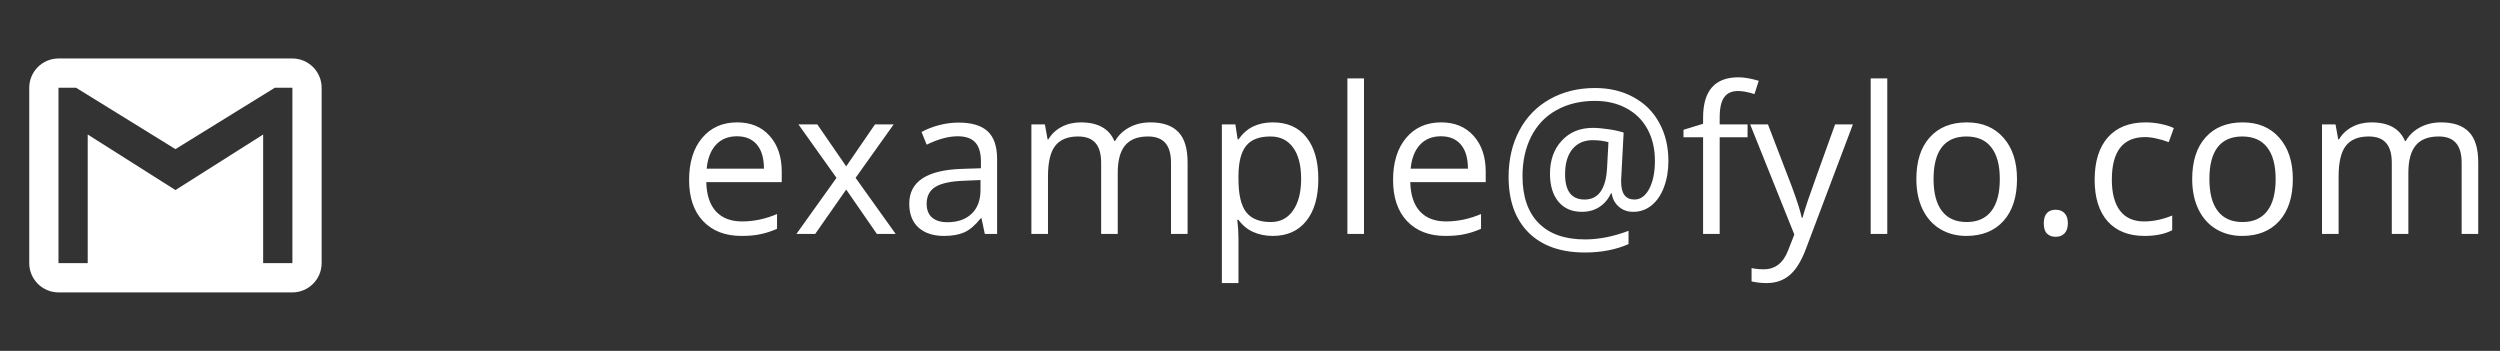 <svg width="171" height="24" viewBox="0 0 171 24" fill="none" xmlns="http://www.w3.org/2000/svg">
<rect x="0" y="0" width="171" height="24" fill="#333333" stroke="none"/>
<g clip-path="url(#clip0_0_351)">
<path d="M50.716 16.137C49.608 16.137 48.733 15.8 48.091 15.125C47.453 14.45 47.134 13.514 47.134 12.315C47.134 11.108 47.43 10.148 48.023 9.438C48.62 8.727 49.419 8.371 50.422 8.371C51.361 8.371 52.103 8.681 52.65 9.301C53.197 9.916 53.471 10.729 53.471 11.741V12.459H48.31C48.332 13.338 48.553 14.006 48.973 14.462C49.397 14.918 49.991 15.146 50.757 15.146C51.563 15.146 52.361 14.977 53.149 14.64V15.651C52.748 15.825 52.368 15.948 52.008 16.02C51.652 16.098 51.222 16.137 50.716 16.137ZM50.408 9.321C49.807 9.321 49.326 9.517 48.966 9.909C48.61 10.301 48.401 10.843 48.337 11.536H52.254C52.254 10.821 52.094 10.274 51.775 9.896C51.456 9.513 51.001 9.321 50.408 9.321ZM57.217 12.165L54.612 8.508H55.904L57.88 11.379L59.849 8.508H61.127L58.523 12.165L61.264 16H59.978L57.88 12.965L55.761 16H54.476L57.217 12.165ZM67.361 16L67.136 14.934H67.081C66.707 15.403 66.334 15.722 65.96 15.891C65.591 16.055 65.128 16.137 64.572 16.137C63.829 16.137 63.246 15.945 62.822 15.562C62.403 15.18 62.193 14.635 62.193 13.929C62.193 12.416 63.403 11.623 65.823 11.55L67.095 11.509V11.044C67.095 10.456 66.967 10.023 66.712 9.745C66.461 9.463 66.058 9.321 65.502 9.321C64.878 9.321 64.171 9.513 63.383 9.896L63.034 9.027C63.403 8.827 63.807 8.67 64.244 8.556C64.686 8.442 65.128 8.385 65.57 8.385C66.463 8.385 67.124 8.583 67.553 8.979C67.986 9.376 68.202 10.012 68.202 10.887V16H67.361ZM64.798 15.2C65.504 15.2 66.058 15.007 66.459 14.619C66.865 14.232 67.067 13.69 67.067 12.992V12.315L65.933 12.363C65.03 12.395 64.379 12.537 63.977 12.787C63.581 13.033 63.383 13.418 63.383 13.942C63.383 14.352 63.506 14.665 63.752 14.879C64.003 15.093 64.351 15.2 64.798 15.2ZM80.097 16V11.126C80.097 10.529 79.969 10.082 79.714 9.786C79.459 9.485 79.062 9.335 78.524 9.335C77.818 9.335 77.296 9.538 76.959 9.943C76.622 10.349 76.453 10.973 76.453 11.816V16H75.318V11.126C75.318 10.529 75.191 10.082 74.936 9.786C74.68 9.485 74.282 9.335 73.739 9.335C73.028 9.335 72.507 9.549 72.174 9.978C71.846 10.401 71.682 11.099 71.682 12.069V16H70.547V8.508H71.47L71.654 9.533H71.709C71.923 9.169 72.224 8.884 72.611 8.679C73.003 8.474 73.441 8.371 73.924 8.371C75.095 8.371 75.861 8.795 76.221 9.643H76.275C76.499 9.251 76.822 8.941 77.246 8.713C77.67 8.485 78.153 8.371 78.695 8.371C79.543 8.371 80.176 8.59 80.596 9.027C81.019 9.46 81.231 10.155 81.231 11.112V16H80.097ZM87.062 16.137C86.575 16.137 86.128 16.048 85.723 15.87C85.322 15.688 84.984 15.41 84.711 15.036H84.629C84.684 15.474 84.711 15.888 84.711 16.28V19.363H83.576V8.508H84.499L84.656 9.533H84.711C85.003 9.123 85.342 8.827 85.73 8.645C86.117 8.462 86.561 8.371 87.062 8.371C88.056 8.371 88.822 8.711 89.359 9.39C89.902 10.069 90.173 11.021 90.173 12.247C90.173 13.477 89.897 14.435 89.346 15.118C88.799 15.797 88.038 16.137 87.062 16.137ZM86.898 9.335C86.133 9.335 85.579 9.547 85.237 9.971C84.895 10.395 84.72 11.069 84.711 11.994V12.247C84.711 13.3 84.886 14.054 85.237 14.51C85.588 14.961 86.151 15.187 86.926 15.187C87.573 15.187 88.079 14.925 88.443 14.4C88.812 13.876 88.997 13.154 88.997 12.233C88.997 11.299 88.812 10.584 88.443 10.087C88.079 9.586 87.564 9.335 86.898 9.335ZM93.297 16H92.162V5.363H93.297V16ZM98.868 16.137C97.761 16.137 96.886 15.8 96.243 15.125C95.605 14.45 95.286 13.514 95.286 12.315C95.286 11.108 95.582 10.148 96.175 9.438C96.772 8.727 97.572 8.371 98.574 8.371C99.513 8.371 100.256 8.681 100.803 9.301C101.35 9.916 101.623 10.729 101.623 11.741V12.459H96.462C96.485 13.338 96.706 14.006 97.125 14.462C97.549 14.918 98.144 15.146 98.909 15.146C99.716 15.146 100.513 14.977 101.302 14.64V15.651C100.901 15.825 100.52 15.948 100.16 16.02C99.805 16.098 99.374 16.137 98.868 16.137ZM98.561 9.321C97.959 9.321 97.478 9.517 97.118 9.909C96.763 10.301 96.553 10.843 96.489 11.536H100.406C100.406 10.821 100.247 10.274 99.928 9.896C99.609 9.513 99.153 9.321 98.561 9.321ZM114.119 11.017C114.119 11.664 114.019 12.256 113.818 12.794C113.618 13.332 113.335 13.749 112.971 14.045C112.606 14.341 112.187 14.489 111.713 14.489C111.321 14.489 110.991 14.371 110.722 14.134C110.453 13.897 110.293 13.594 110.243 13.225H110.188C110.006 13.621 109.744 13.931 109.402 14.154C109.065 14.378 108.664 14.489 108.199 14.489C107.516 14.489 106.98 14.257 106.593 13.792C106.21 13.323 106.019 12.687 106.019 11.885C106.019 10.955 106.287 10.201 106.825 9.622C107.363 9.039 108.069 8.747 108.944 8.747C109.254 8.747 109.605 8.777 109.997 8.836C110.389 8.891 110.742 8.968 111.057 9.068L110.886 12.281V12.432C110.886 13.243 111.189 13.648 111.795 13.648C112.21 13.648 112.547 13.405 112.807 12.917C113.066 12.425 113.196 11.787 113.196 11.003C113.196 10.178 113.028 9.456 112.69 8.836C112.353 8.216 111.872 7.74 111.248 7.407C110.628 7.07 109.915 6.901 109.108 6.901C108.092 6.901 107.208 7.113 106.456 7.537C105.704 7.956 105.13 8.558 104.733 9.342C104.337 10.121 104.139 11.023 104.139 12.049C104.139 13.439 104.506 14.508 105.239 15.255C105.973 16.002 107.03 16.376 108.411 16.376C109.368 16.376 110.362 16.18 111.392 15.788V16.697C110.517 17.08 109.523 17.271 108.411 17.271C106.757 17.271 105.472 16.818 104.556 15.911C103.644 15 103.188 13.728 103.188 12.097C103.188 10.912 103.432 9.857 103.92 8.932C104.408 8.007 105.103 7.291 106.005 6.785C106.907 6.275 107.942 6.02 109.108 6.02C110.088 6.02 110.959 6.227 111.72 6.642C112.485 7.052 113.076 7.637 113.49 8.398C113.91 9.155 114.119 10.028 114.119 11.017ZM107.051 11.912C107.051 13.07 107.495 13.648 108.384 13.648C109.327 13.648 109.84 12.935 109.922 11.509L110.018 9.725C109.689 9.633 109.332 9.588 108.944 9.588C108.352 9.588 107.887 9.793 107.55 10.203C107.217 10.613 107.051 11.183 107.051 11.912ZM119.533 9.39H117.626V16H116.491V9.39H115.151V8.877L116.491 8.467V8.05C116.491 6.209 117.296 5.288 118.904 5.288C119.301 5.288 119.766 5.368 120.299 5.527L120.005 6.437C119.567 6.295 119.194 6.225 118.884 6.225C118.455 6.225 118.139 6.368 117.934 6.655C117.729 6.938 117.626 7.394 117.626 8.022V8.508H119.533V9.39ZM119.711 8.508H120.928L122.568 12.78C122.928 13.755 123.152 14.46 123.238 14.893H123.293C123.352 14.66 123.475 14.264 123.662 13.703C123.854 13.138 124.473 11.406 125.521 8.508H126.738L123.519 17.039C123.2 17.882 122.826 18.479 122.397 18.83C121.974 19.186 121.452 19.363 120.832 19.363C120.486 19.363 120.144 19.325 119.807 19.247V18.338C120.057 18.393 120.338 18.42 120.647 18.42C121.427 18.42 121.983 17.982 122.315 17.107L122.732 16.041L119.711 8.508ZM129.09 16H127.955V5.363H129.09V16ZM137.963 12.247C137.963 13.468 137.655 14.423 137.04 15.111C136.425 15.795 135.575 16.137 134.49 16.137C133.82 16.137 133.226 15.979 132.706 15.665C132.187 15.351 131.785 14.899 131.503 14.312C131.22 13.724 131.079 13.036 131.079 12.247C131.079 11.026 131.384 10.075 131.995 9.396C132.606 8.713 133.453 8.371 134.538 8.371C135.586 8.371 136.418 8.72 137.033 9.417C137.653 10.114 137.963 11.058 137.963 12.247ZM132.255 12.247C132.255 13.204 132.446 13.933 132.829 14.435C133.212 14.936 133.775 15.187 134.518 15.187C135.26 15.187 135.823 14.938 136.206 14.441C136.593 13.94 136.787 13.209 136.787 12.247C136.787 11.295 136.593 10.572 136.206 10.08C135.823 9.583 135.256 9.335 134.504 9.335C133.761 9.335 133.201 9.579 132.822 10.066C132.444 10.554 132.255 11.281 132.255 12.247ZM139.795 15.275C139.795 14.97 139.863 14.74 140 14.585C140.141 14.425 140.342 14.346 140.602 14.346C140.866 14.346 141.071 14.425 141.217 14.585C141.367 14.74 141.442 14.97 141.442 15.275C141.442 15.572 141.367 15.8 141.217 15.959C141.066 16.119 140.861 16.198 140.602 16.198C140.369 16.198 140.175 16.128 140.021 15.986C139.87 15.841 139.795 15.604 139.795 15.275ZM146.686 16.137C145.601 16.137 144.76 15.804 144.163 15.139C143.571 14.469 143.274 13.523 143.274 12.302C143.274 11.049 143.575 10.08 144.177 9.396C144.783 8.713 145.644 8.371 146.761 8.371C147.121 8.371 147.481 8.41 147.841 8.487C148.201 8.565 148.483 8.656 148.688 8.761L148.34 9.725C148.089 9.624 147.816 9.542 147.52 9.479C147.223 9.41 146.961 9.376 146.733 9.376C145.211 9.376 144.45 10.347 144.45 12.288C144.45 13.209 144.635 13.915 145.004 14.407C145.378 14.899 145.929 15.146 146.658 15.146C147.283 15.146 147.923 15.011 148.579 14.742V15.747C148.078 16.007 147.447 16.137 146.686 16.137ZM156.83 12.247C156.83 13.468 156.522 14.423 155.907 15.111C155.292 15.795 154.442 16.137 153.357 16.137C152.688 16.137 152.093 15.979 151.573 15.665C151.054 15.351 150.653 14.899 150.37 14.312C150.088 13.724 149.946 13.036 149.946 12.247C149.946 11.026 150.252 10.075 150.862 9.396C151.473 8.713 152.321 8.371 153.405 8.371C154.453 8.371 155.285 8.72 155.9 9.417C156.52 10.114 156.83 11.058 156.83 12.247ZM151.122 12.247C151.122 13.204 151.313 13.933 151.696 14.435C152.079 14.936 152.642 15.187 153.385 15.187C154.128 15.187 154.69 14.938 155.073 14.441C155.461 13.94 155.654 13.209 155.654 12.247C155.654 11.295 155.461 10.572 155.073 10.08C154.69 9.583 154.123 9.335 153.371 9.335C152.628 9.335 152.068 9.579 151.689 10.066C151.311 10.554 151.122 11.281 151.122 12.247ZM168.376 16V11.126C168.376 10.529 168.248 10.082 167.993 9.786C167.738 9.485 167.341 9.335 166.804 9.335C166.097 9.335 165.576 9.538 165.238 9.943C164.901 10.349 164.732 10.973 164.732 11.816V16H163.598V11.126C163.598 10.529 163.47 10.082 163.215 9.786C162.96 9.485 162.561 9.335 162.019 9.335C161.308 9.335 160.786 9.549 160.453 9.978C160.125 10.401 159.961 11.099 159.961 12.069V16H158.826V8.508H159.749L159.934 9.533H159.988C160.202 9.169 160.503 8.884 160.891 8.679C161.283 8.474 161.72 8.371 162.203 8.371C163.374 8.371 164.14 8.795 164.5 9.643H164.555C164.778 9.251 165.102 8.941 165.525 8.713C165.949 8.485 166.432 8.371 166.975 8.371C167.822 8.371 168.456 8.59 168.875 9.027C169.299 9.46 169.511 10.155 169.511 11.112V16H168.376Z" fill="white"/>
</g>
<path fill-rule="evenodd" clip-rule="evenodd" d="M20 4H4C2.9 4 2 4.9 2 6V18C2 19.1 2.9 20 4 20H20C21.1 20 22 19.1 22 18V6C22 4.9 21.1 4 20 4ZM20 18H18V9.2L12 13L6 9.2V18H4V6H5.2L12 10.2L18.8 6H20V18Z" fill="white"/>
<defs>
<clipPath id="clip0_0_351">
<rect width="125" height="21" fill="white" transform="translate(46)"/>
</clipPath>
</defs>
</svg>
